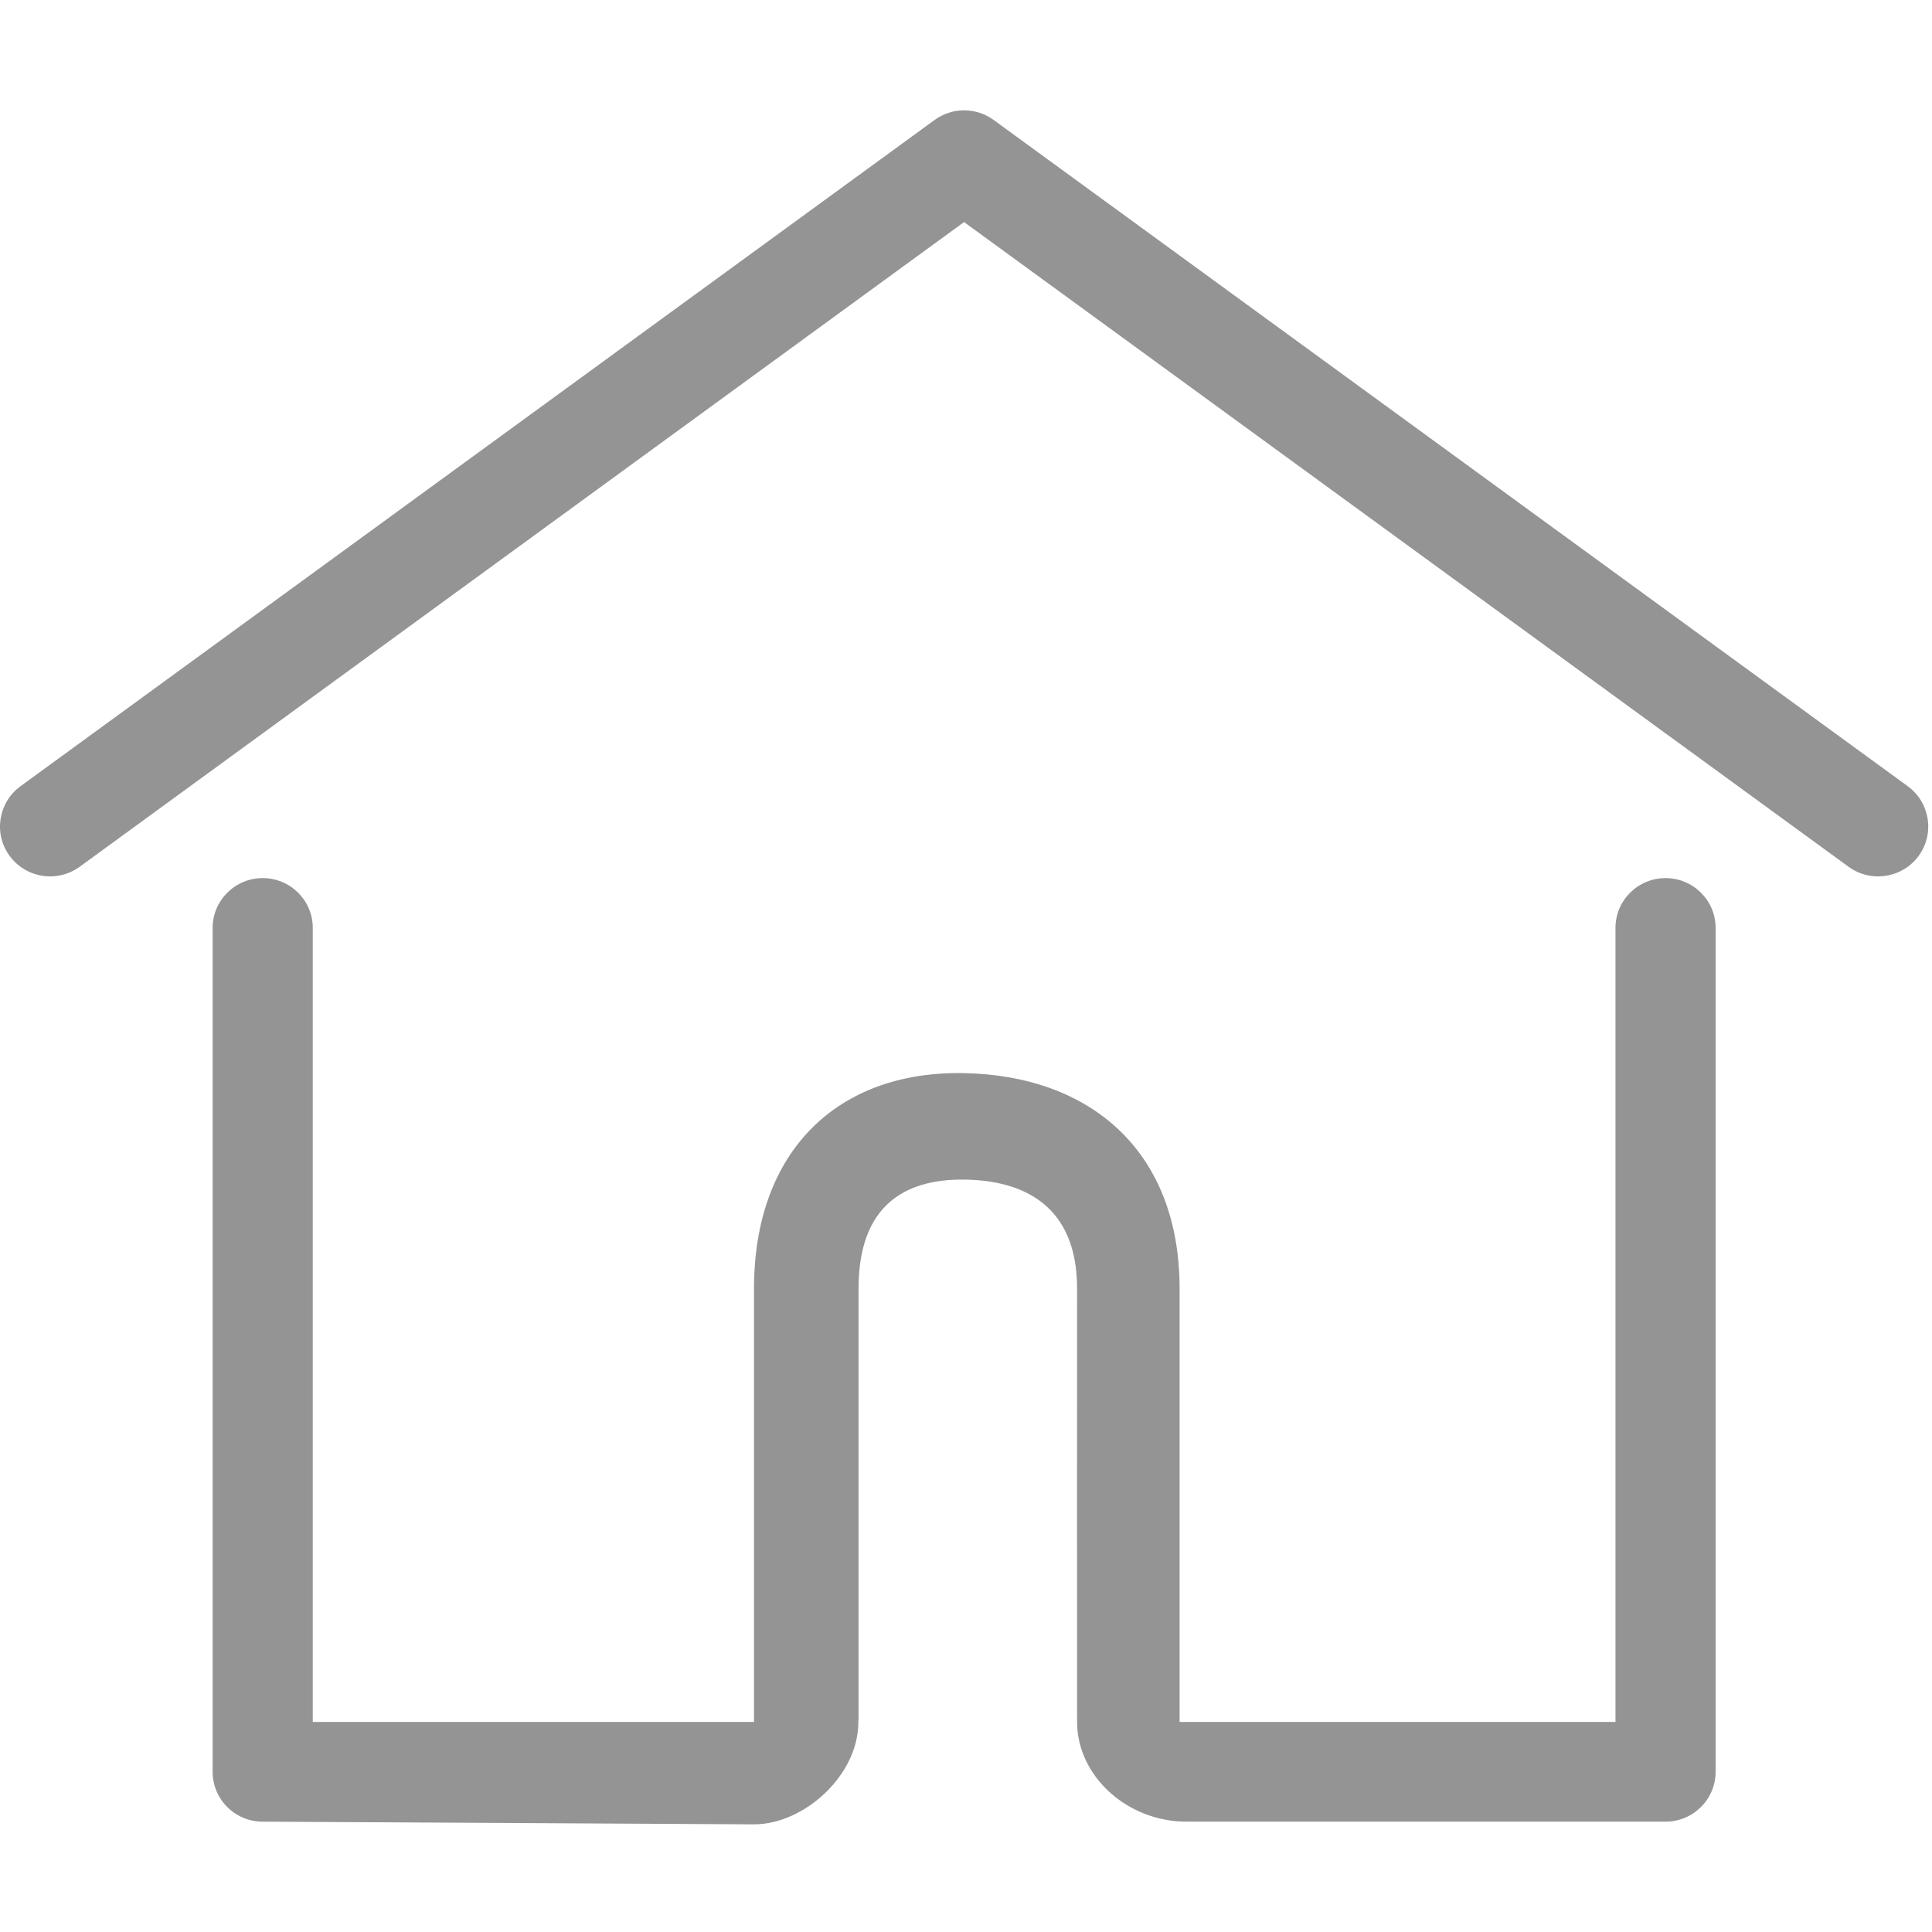<?xml version="1.0" encoding="UTF-8" standalone="no"?>
<svg width="18px" height="18px" viewBox="0 0 18 18" version="1.1" xmlns="http://www.w3.org/2000/svg" xmlns:xlink="http://www.w3.org/1999/xlink">
    <!-- Generator: Sketch 41 (35326) - http://www.bohemiancoding.com/sketch -->
    <title>home</title>
    <desc>Created with Sketch.</desc>
    <defs></defs>
    <g id="Controls-and-icon" stroke="none" stroke-width="1" fill="none" fill-rule="evenodd">
        <g id="home">
            <rect id="Rectangle" x="0" y="0" width="18" height="18"></rect>
            <g transform="translate(9, 9) scale(-1, 1) translate(-9, -9) translate(0, 1)" id="Shape" fill="#949494">
                <path d="M17.809,6.325 L9.293,0.118 C9.129,-0.002 8.906,-0.002 8.742,0.118 L0.226,6.325 C0.018,6.477 -0.027,6.768 0.125,6.975 C0.278,7.182 0.57,7.227 0.778,7.075 L9.018,1.069 L17.257,7.075 C17.341,7.136 17.437,7.165 17.533,7.165 C17.677,7.165 17.818,7.099 17.91,6.975 C18.062,6.768 18.017,6.477 17.809,6.325 Z" />
                <path d="M15.552,7.181 C15.295,7.181 15.086,7.389 15.086,7.645 L15.086,15.043 L10.975,15.043 L10.975,11.005 C10.975,9.723 10.194,8.975 9.018,8.998 C7.841,9.021 7.01,9.723 7.01,11.005 L7.01,15.043 L2.949,15.043 L2.949,7.645 C2.949,7.389 2.74,7.181 2.483,7.181 C2.225,7.181 2.016,7.389 2.016,7.645 L2.016,15.507 C2.016,15.764 2.225,15.972 2.483,15.972 L6.945,15.972 C7.502,15.972 7.966,15.543 7.965,15.043 C7.966,15.032 7.965,11.005 7.965,11.005 C7.965,10.236 8.459,9.996 9.018,9.99 C9.576,9.984 10.001,10.236 10.001,11.005 L10.001,15.007 C10.001,15.02 10.002,15.032 10.003,15.043 C10.001,15.539 10.508,15.997 10.975,15.997 L15.553,15.972 C15.81,15.972 16.019,15.764 16.019,15.507 L16.019,7.645 C16.019,7.389 15.81,7.181 15.552,7.181 Z" />
            </g>
        </g>
    </g>
</svg>
